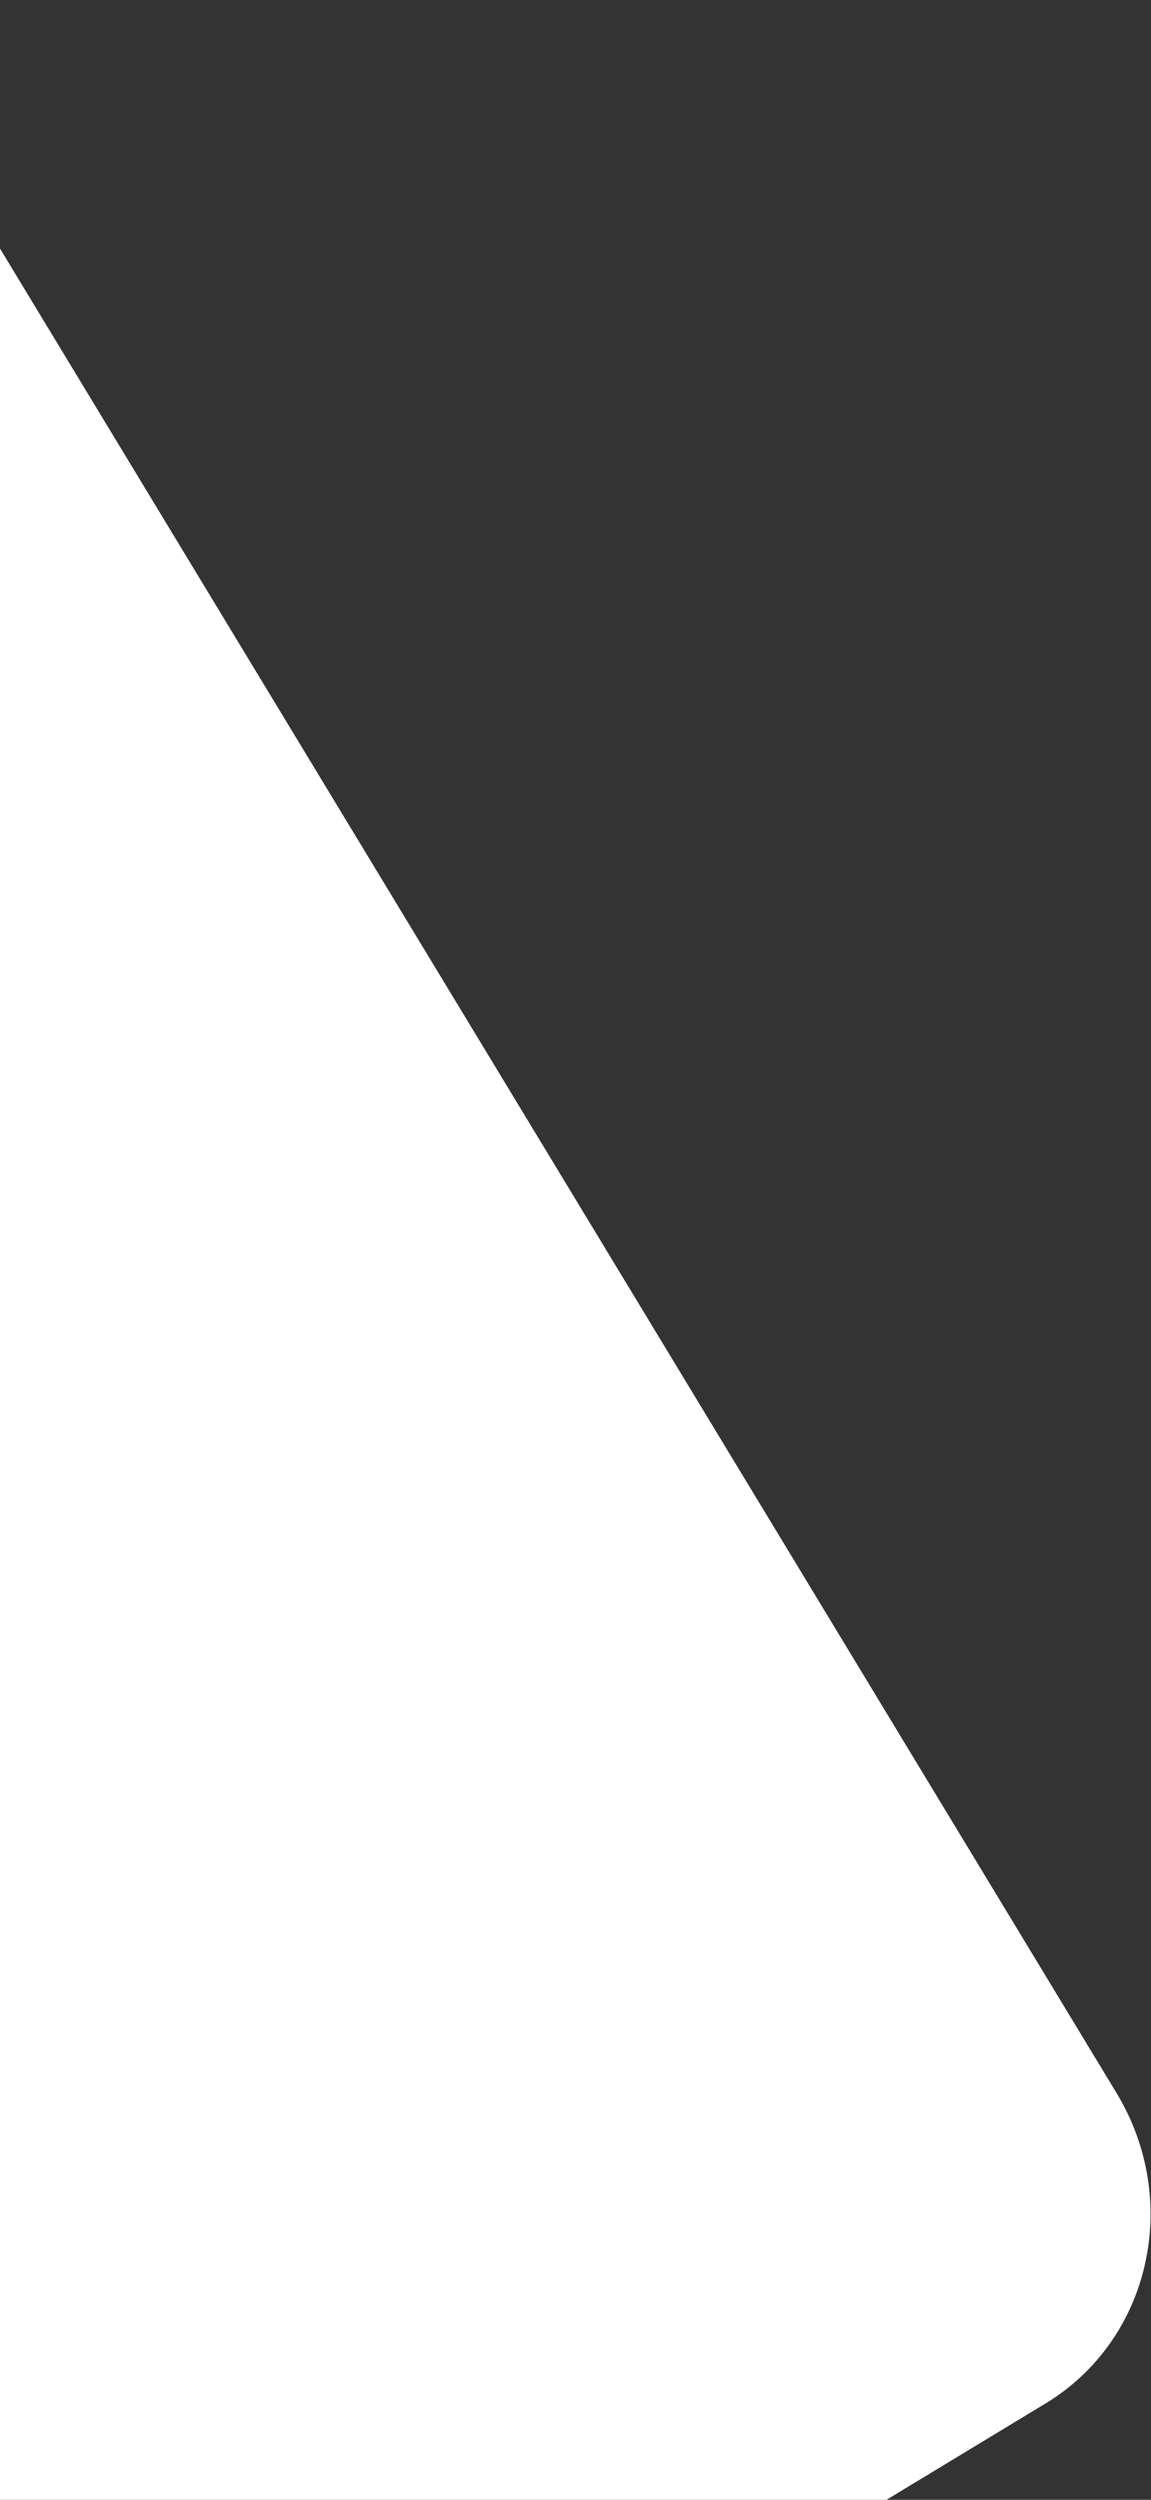 <svg width="152" height="330" viewBox="0 0 152 330" fill="none" xmlns="http://www.w3.org/2000/svg">
  <rect x="0" y="0" width="152" height="330" fill="#333333" stroke="none"/>
  <path
    d="M-321.354 202.927C-329.995 188.658 -325.8 170.309 -311.983 161.942L-51.513 4.208C-37.697 -4.159 -19.492 0.625 -10.851 14.894L147.445 276.292C156.086 290.561 151.89 308.911 138.074 317.277L-122.396 475.011C-136.212 483.378 -154.418 478.594 -163.058 464.325L-321.354 202.927Z"
    fill="white" />
</svg>
  
